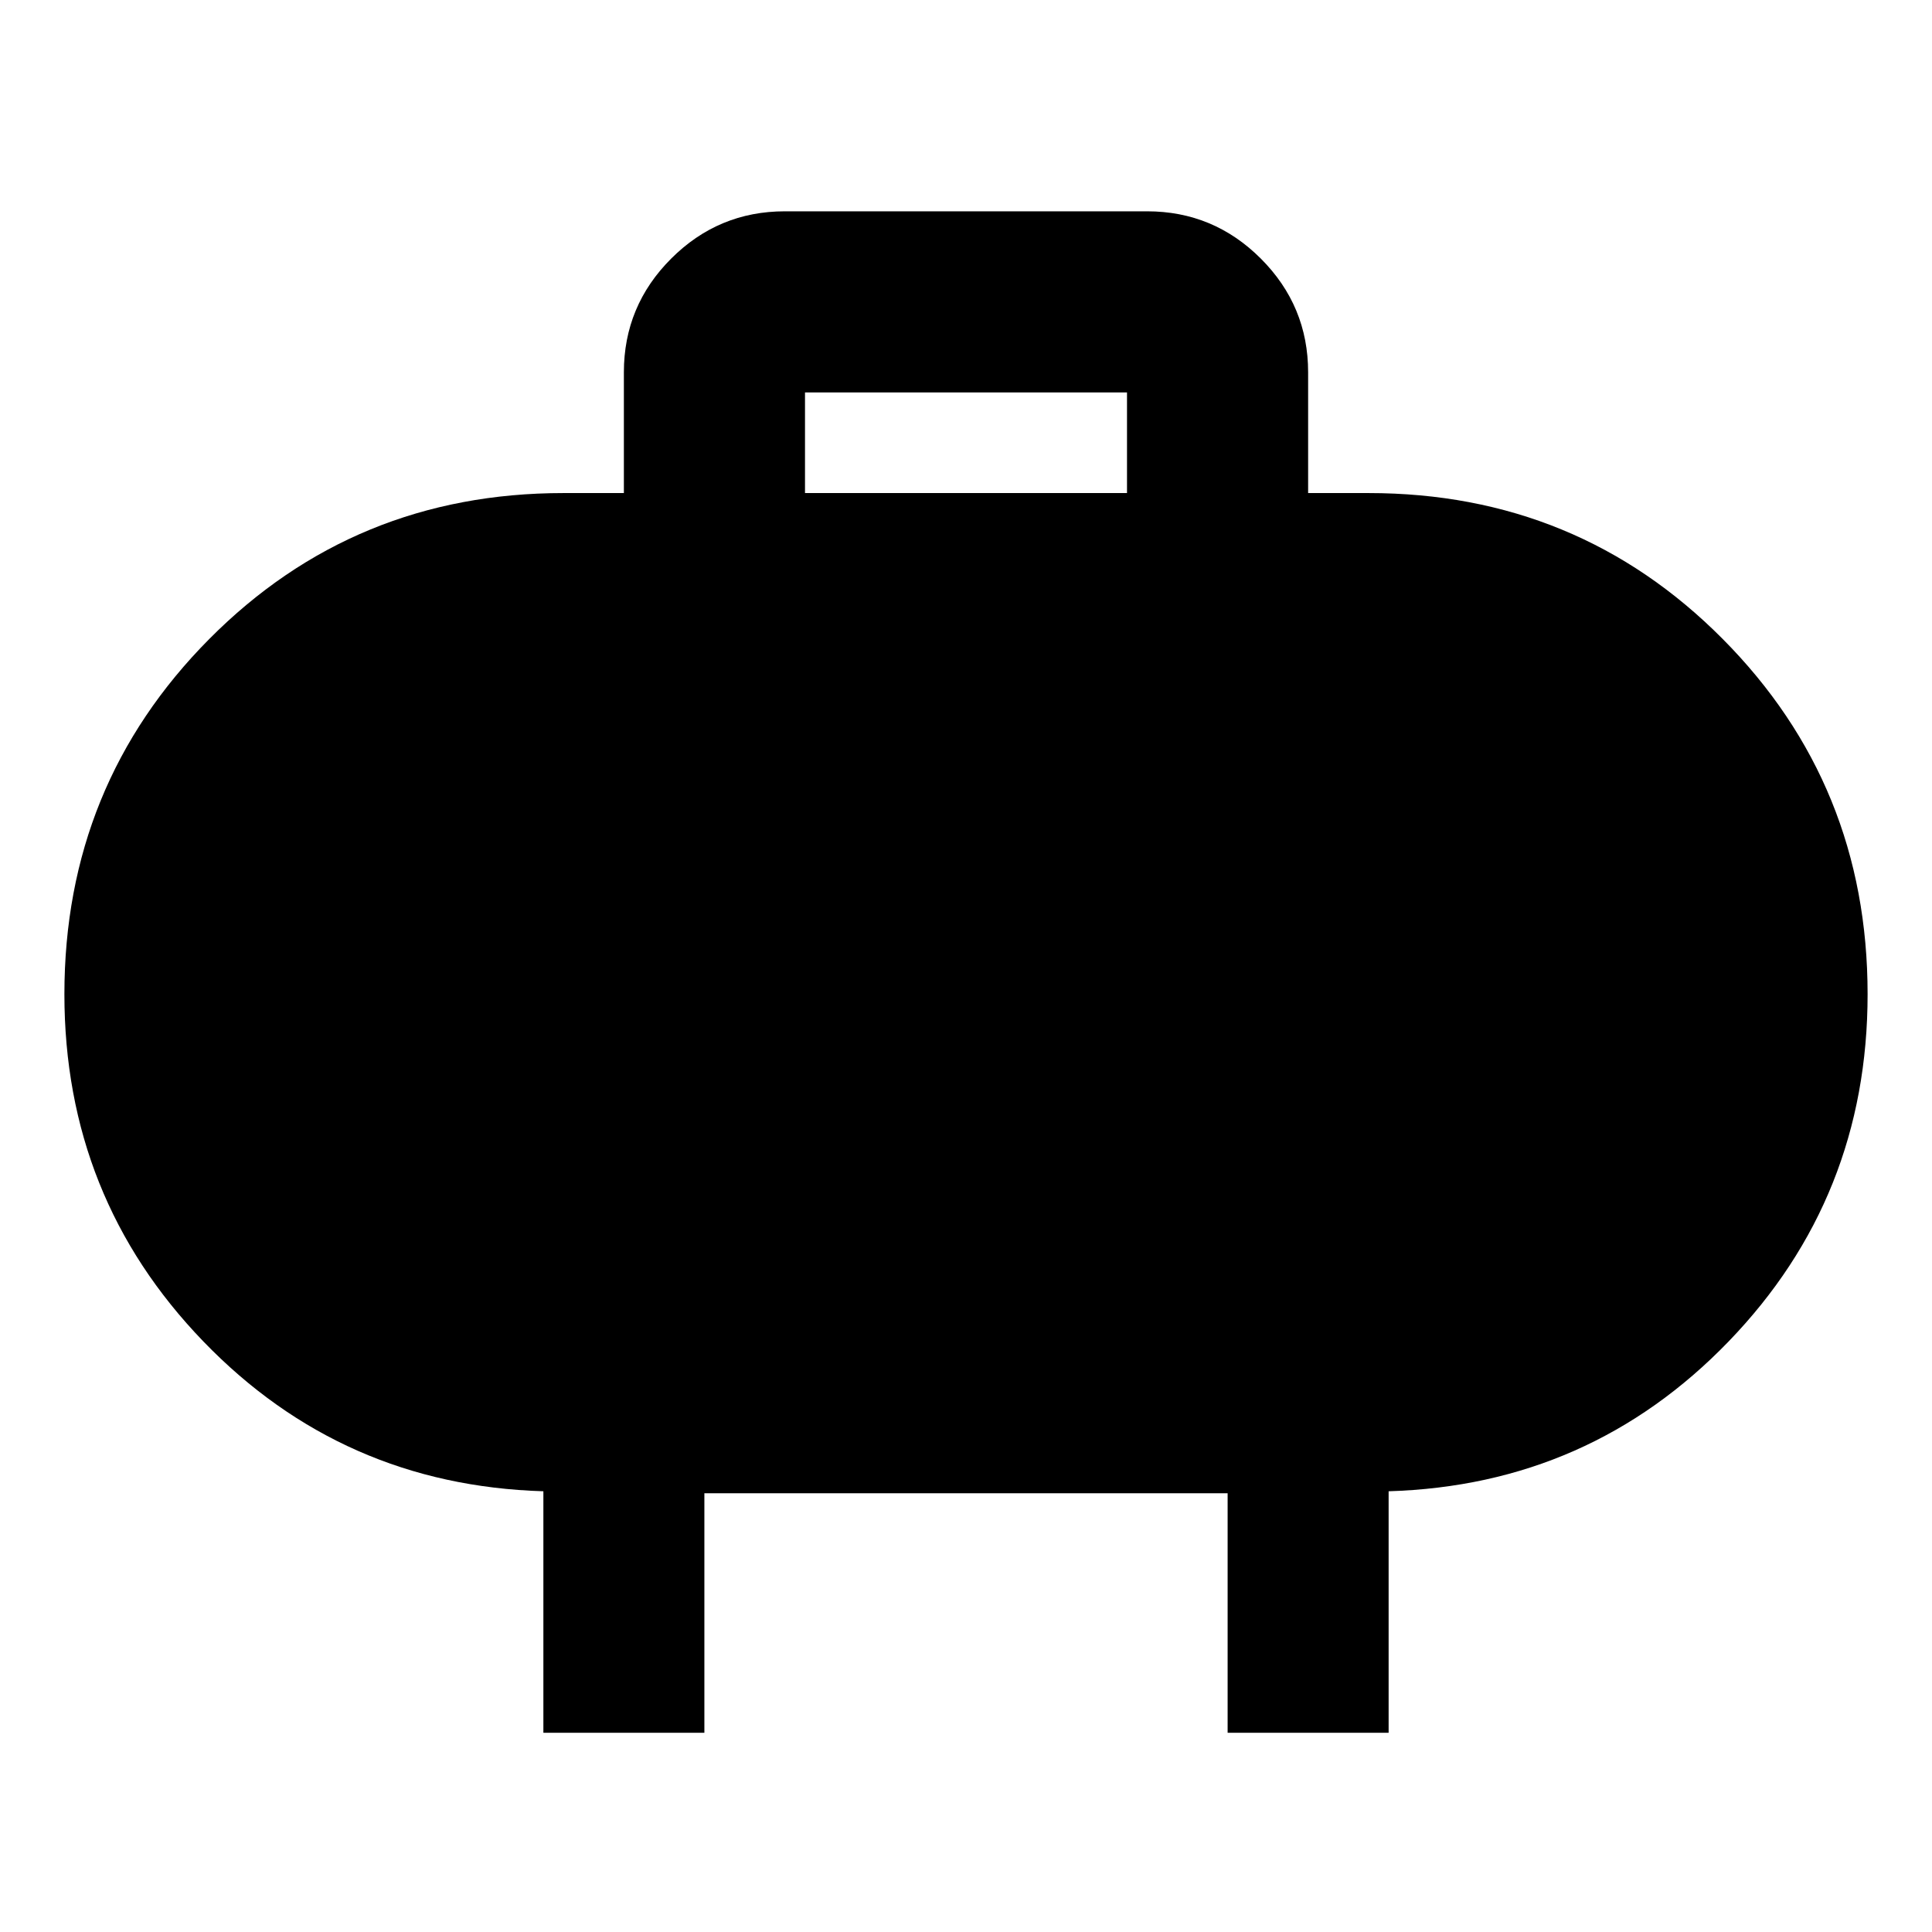 <svg xmlns="http://www.w3.org/2000/svg" width="48" height="48" viewBox="0 0 48 48"><path d="M20 12.25h8v-2.5h-8Zm-6.5 30.8v-6q-5-.15-8.45-3.725Q1.6 29.75 1.6 24.7q0-5.2 3.6-8.825Q8.8 12.25 14 12.25h1.5v-3q0-1.65 1.175-2.825Q17.85 5.25 19.5 5.25h9q1.65 0 2.825 1.175Q32.5 7.6 32.5 9.25v3H34q5.2 0 8.8 3.625 3.6 3.625 3.6 8.825 0 5.05-3.45 8.625T34.5 37.05v6h-4V37.1h-13v5.95Z"/></svg>